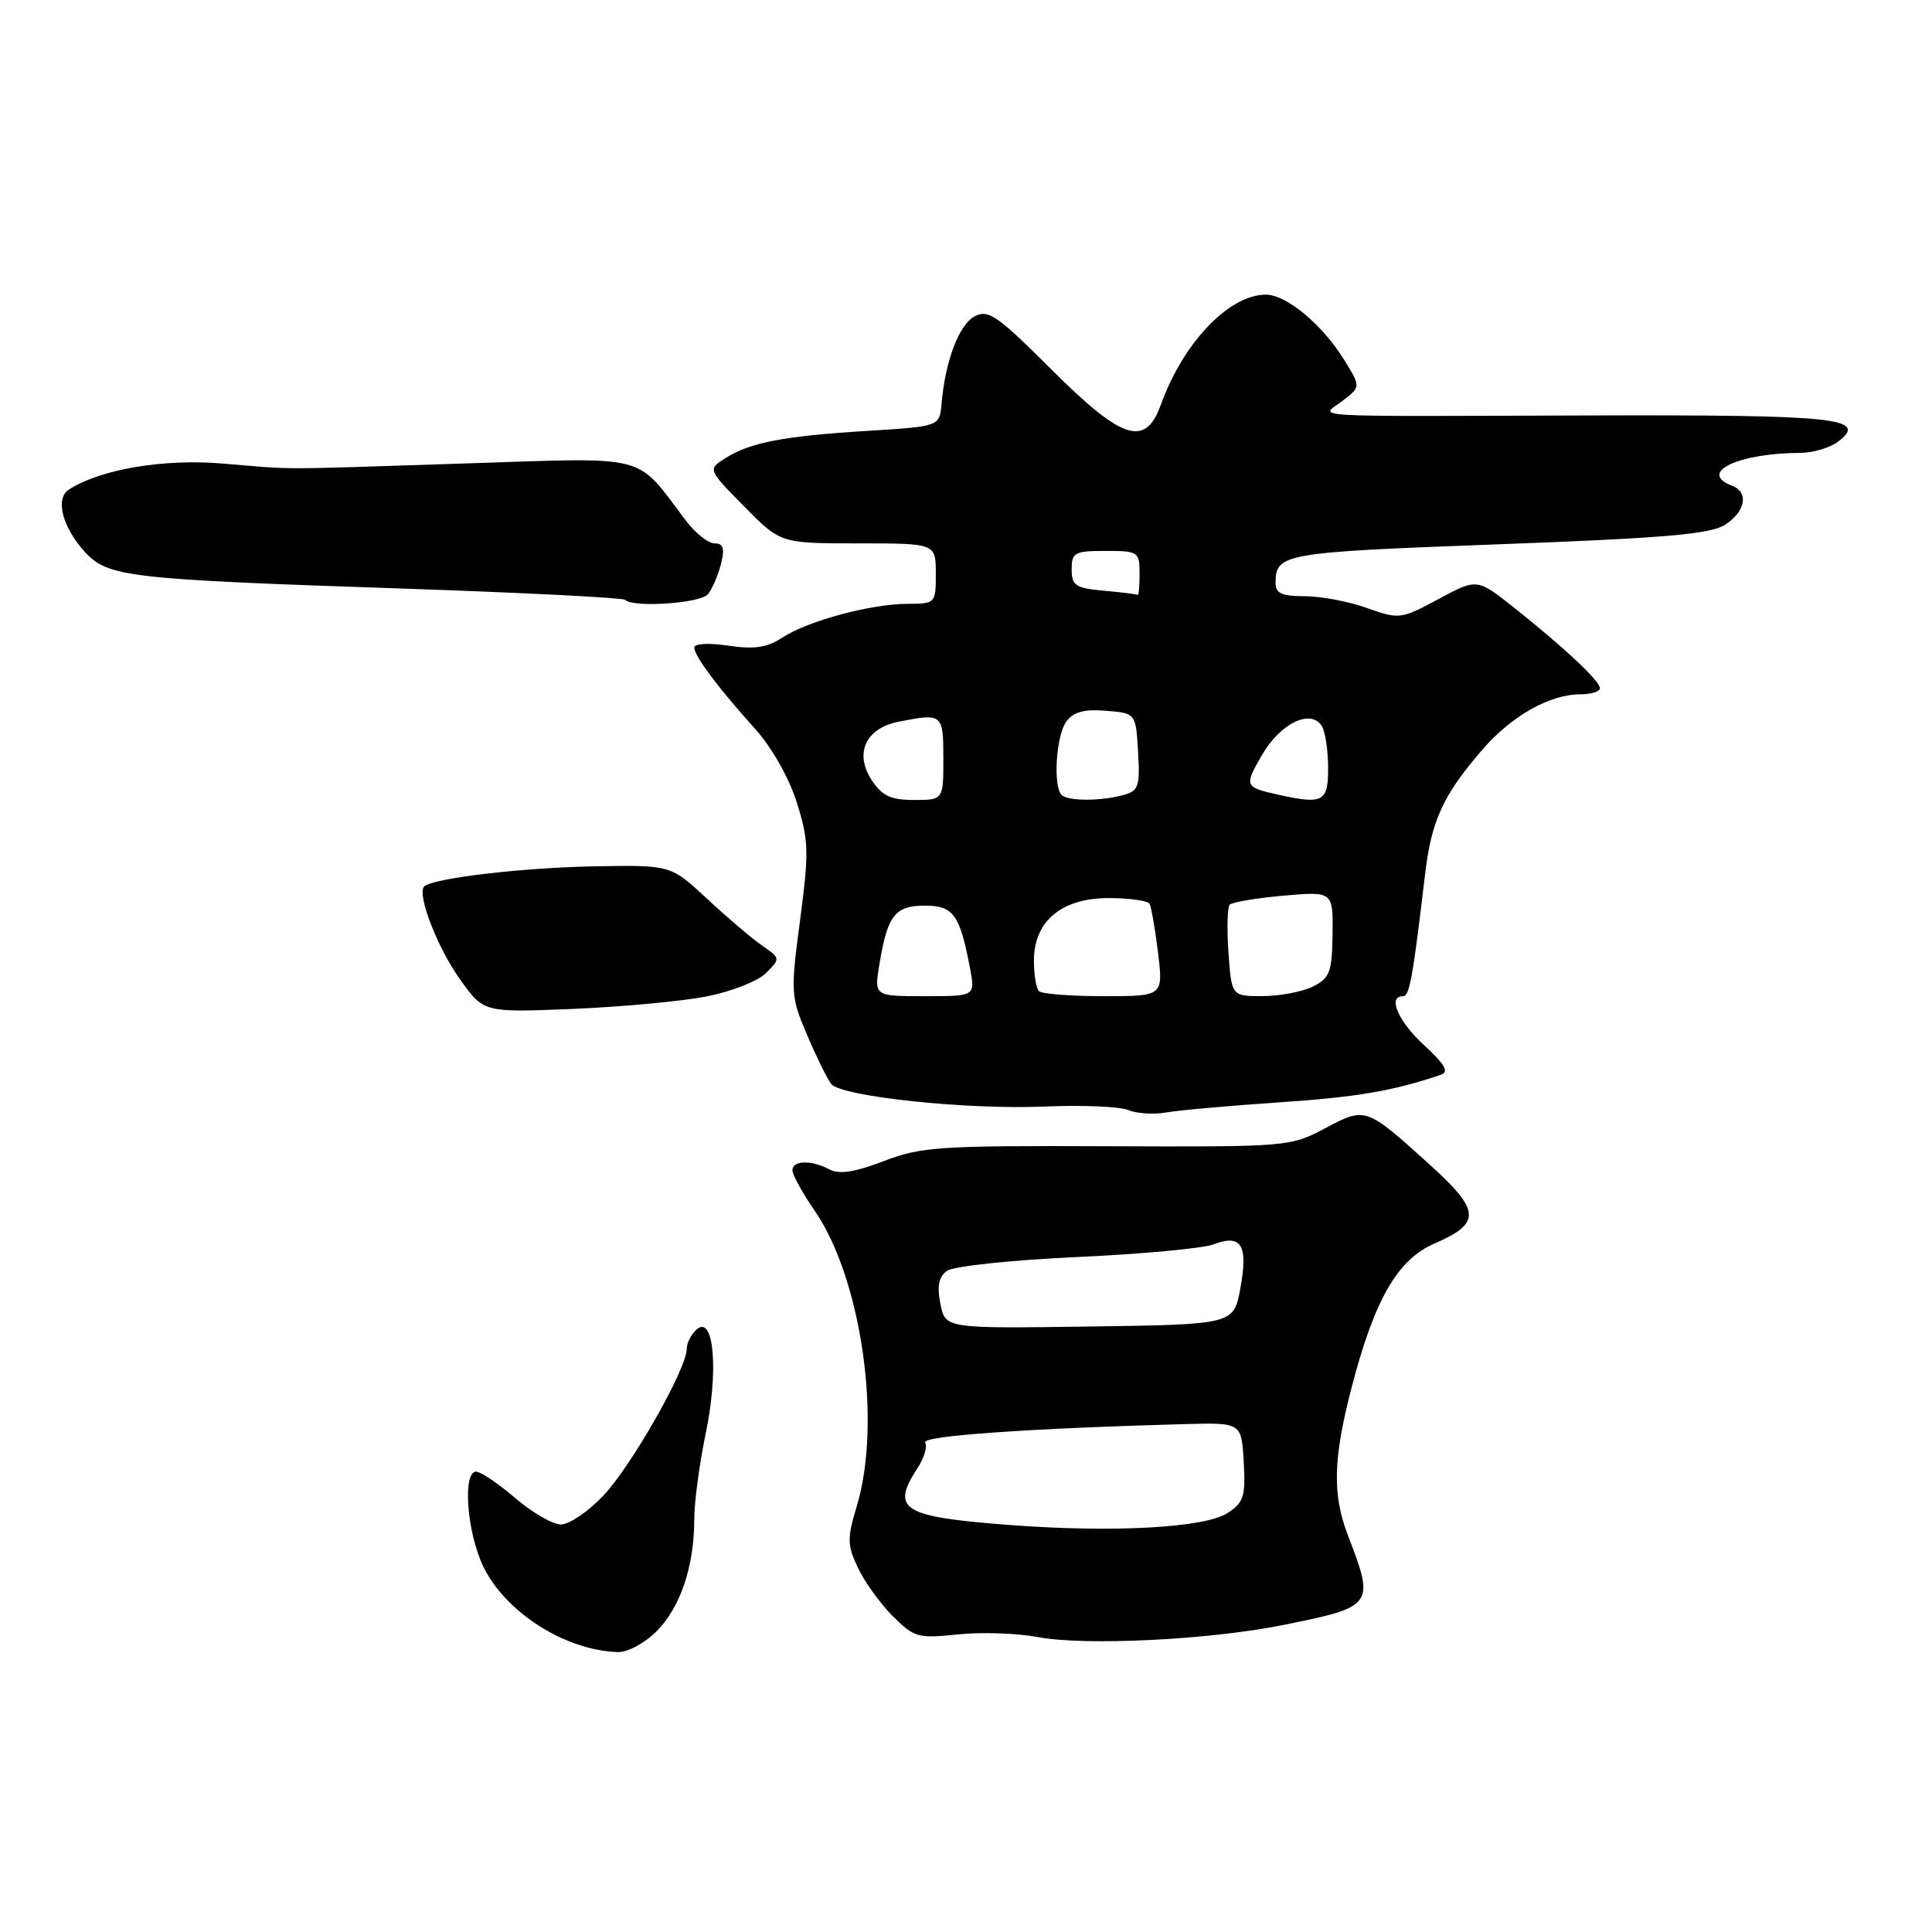 <?xml version="1.0" encoding="UTF-8" standalone="no"?>
<!DOCTYPE svg PUBLIC "-//W3C//DTD SVG 1.1//EN" "http://www.w3.org/Graphics/SVG/1.1/DTD/svg11.dtd" >
<svg xmlns="http://www.w3.org/2000/svg" xmlns:xlink="http://www.w3.org/1999/xlink" version="1.1" viewBox="0 0 256 256">
 <g >
 <path fill="currentColor"
d=" M 86.98 216.17 C 90.15 213.00 91.99 207.57 91.99 201.32 C 92.00 199.01 92.68 193.92 93.50 190.00 C 95.23 181.76 94.62 174.24 92.37 176.11 C 91.62 176.73 91.00 177.91 91.00 178.73 C 91.00 181.36 83.65 194.28 79.93 198.20 C 77.94 200.29 75.42 202.00 74.33 202.00 C 73.25 202.00 70.52 200.43 68.27 198.50 C 66.02 196.57 63.69 195.00 63.09 195.00 C 61.26 195.00 61.87 203.10 64.04 207.57 C 66.97 213.64 74.84 218.66 81.83 218.91 C 83.13 218.96 85.39 217.76 86.98 216.17 Z  M 169.98 215.33 C 182.06 212.90 182.18 212.74 178.63 203.50 C 176.52 198.02 176.63 193.36 179.10 183.83 C 182.12 172.21 185.18 166.89 190.06 164.78 C 196.31 162.08 196.21 160.43 189.42 154.30 C 180.96 146.65 180.96 146.65 175.57 149.51 C 170.98 151.95 170.63 151.98 146.71 151.88 C 124.50 151.79 122.05 151.95 117.11 153.85 C 113.28 155.32 111.19 155.64 109.92 154.96 C 107.54 153.68 105.00 153.74 105.00 155.07 C 105.00 155.66 106.33 158.08 107.96 160.44 C 114.16 169.46 116.87 188.46 113.54 199.53 C 112.24 203.86 112.25 204.73 113.69 207.76 C 114.57 209.62 116.65 212.50 118.30 214.15 C 121.13 216.98 121.66 217.12 126.91 216.57 C 129.98 216.24 134.75 216.40 137.50 216.92 C 143.79 218.10 160.18 217.30 169.98 215.33 Z  M 169.50 146.07 C 179.93 145.36 184.55 144.57 190.96 142.40 C 192.03 142.03 191.42 140.99 188.71 138.50 C 185.26 135.34 183.82 132.00 185.90 132.00 C 186.77 132.00 187.18 129.77 188.81 116.00 C 189.66 108.74 191.18 105.41 196.38 99.38 C 200.26 94.88 205.34 92.00 209.40 92.00 C 210.83 92.00 212.00 91.64 212.00 91.20 C 212.00 90.23 207.28 85.81 200.61 80.51 C 195.72 76.63 195.72 76.63 190.61 79.38 C 185.62 82.06 185.40 82.09 181.12 80.56 C 178.72 79.70 175.01 79.00 172.87 79.00 C 169.85 79.00 169.00 78.62 169.02 77.25 C 169.05 73.34 169.93 73.19 198.36 72.13 C 220.70 71.30 226.68 70.78 228.60 69.52 C 231.31 67.75 231.75 65.22 229.50 64.36 C 224.94 62.61 230.29 60.04 238.56 60.01 C 240.24 60.00 242.49 59.33 243.56 58.52 C 247.65 55.39 243.42 54.95 210.50 55.05 C 171.60 55.17 174.96 55.37 177.91 53.10 C 180.32 51.25 180.32 51.25 178.10 47.67 C 175.20 42.97 170.39 38.99 167.67 39.04 C 162.78 39.12 156.78 45.43 153.82 53.62 C 151.76 59.32 148.72 58.34 139.28 48.92 C 132.11 41.76 130.94 40.96 129.12 41.93 C 127.07 43.03 125.24 47.88 124.76 53.50 C 124.50 56.50 124.50 56.50 115.00 57.09 C 103.88 57.77 99.39 58.63 96.13 60.70 C 93.77 62.20 93.77 62.20 98.60 67.10 C 103.42 72.00 103.42 72.00 113.71 72.00 C 124.00 72.00 124.00 72.00 124.00 76.00 C 124.00 79.95 123.96 80.00 120.25 80.01 C 115.36 80.03 107.05 82.27 103.67 84.48 C 101.63 85.82 99.95 86.07 96.50 85.55 C 93.92 85.17 92.00 85.27 92.00 85.80 C 92.00 86.93 95.11 91.09 100.10 96.63 C 102.27 99.04 104.56 103.09 105.58 106.34 C 107.17 111.38 107.21 112.85 106.02 121.88 C 104.74 131.54 104.77 132.03 106.96 137.18 C 108.21 140.11 109.64 143.01 110.14 143.63 C 111.48 145.31 128.21 147.07 138.50 146.62 C 143.45 146.41 148.40 146.62 149.50 147.09 C 150.60 147.55 152.85 147.70 154.50 147.41 C 156.15 147.12 162.90 146.51 169.50 146.07 Z  M 93.50 132.06 C 96.82 131.42 100.38 130.04 101.47 128.96 C 103.43 127.01 103.43 126.99 100.97 125.28 C 99.61 124.34 96.34 121.56 93.69 119.09 C 88.88 114.62 88.88 114.62 78.93 114.79 C 69.33 114.95 57.30 116.37 56.21 117.46 C 55.19 118.47 58.01 125.71 61.06 129.92 C 64.13 134.16 64.13 134.16 75.82 133.69 C 82.24 133.42 90.20 132.69 93.50 132.06 Z  M 93.80 78.74 C 94.37 78.05 95.15 76.25 95.53 74.74 C 96.05 72.65 95.86 72.00 94.68 72.00 C 93.84 72.00 92.11 70.62 90.83 68.92 C 84.10 60.02 86.37 60.61 61.64 61.41 C 35.73 62.25 39.45 62.25 29.45 61.42 C 21.63 60.76 13.26 62.19 9.11 64.88 C 7.27 66.08 8.29 69.94 11.30 73.19 C 14.33 76.46 17.05 76.77 53.40 77.99 C 69.30 78.53 82.53 79.20 82.82 79.48 C 83.88 80.55 92.80 79.95 93.80 78.74 Z  M 133.50 202.05 C 119.51 200.97 117.99 200.00 121.59 194.51 C 122.46 193.18 122.91 191.66 122.59 191.14 C 122.05 190.27 136.36 189.26 157.00 188.70 C 164.50 188.50 164.50 188.50 164.80 193.69 C 165.06 198.27 164.81 199.08 162.66 200.48 C 159.65 202.46 147.40 203.12 133.50 202.05 Z  M 124.61 172.78 C 124.14 170.43 124.38 169.20 125.47 168.40 C 126.31 167.78 133.93 166.97 142.61 166.57 C 151.21 166.18 159.38 165.42 160.78 164.89 C 164.49 163.48 165.41 164.96 164.36 170.67 C 163.48 175.50 163.48 175.50 144.37 175.77 C 125.26 176.04 125.26 176.04 124.61 172.78 Z  M 116.53 127.75 C 117.60 121.28 118.59 120.00 122.56 120.00 C 126.34 120.00 127.20 121.20 128.55 128.39 C 129.22 132.00 129.22 132.00 122.52 132.00 C 115.82 132.00 115.82 132.00 116.53 127.75 Z  M 137.67 131.33 C 137.30 130.97 137.00 129.15 137.00 127.29 C 137.00 122.06 140.66 119.00 146.90 119.00 C 149.64 119.00 152.08 119.34 152.32 119.75 C 152.55 120.16 153.06 123.09 153.45 126.25 C 154.14 132.00 154.14 132.00 146.24 132.00 C 141.89 132.00 138.03 131.70 137.67 131.33 Z  M 162.78 126.25 C 162.56 123.09 162.63 120.22 162.94 119.88 C 163.25 119.54 166.46 119.00 170.07 118.68 C 176.64 118.11 176.64 118.11 176.57 123.78 C 176.51 128.78 176.21 129.59 174.00 130.71 C 172.62 131.40 169.63 131.98 167.34 131.99 C 163.19 132.00 163.19 132.00 162.78 126.25 Z  M 115.51 103.38 C 113.18 99.82 114.69 96.51 119.04 95.64 C 124.88 94.47 125.00 94.57 125.00 100.50 C 125.00 106.00 125.00 106.00 121.12 106.00 C 118.03 106.00 116.88 105.46 115.51 103.38 Z  M 140.67 105.33 C 139.51 104.18 139.94 97.46 141.29 95.62 C 142.23 94.33 143.65 93.94 146.54 94.18 C 150.50 94.50 150.50 94.50 150.80 99.62 C 151.07 104.24 150.87 104.80 148.80 105.36 C 145.74 106.18 141.50 106.16 140.67 105.33 Z  M 169.50 105.33 C 164.88 104.30 164.83 104.19 167.21 100.06 C 169.62 95.86 173.68 93.88 175.14 96.19 C 175.60 96.91 175.98 99.41 175.98 101.75 C 176.00 106.24 175.33 106.61 169.50 105.33 Z  M 146.25 78.27 C 142.51 77.93 142.00 77.59 142.00 75.44 C 142.00 73.21 142.39 73.00 146.50 73.00 C 150.83 73.00 151.00 73.11 151.00 76.00 C 151.00 77.65 150.89 78.92 150.75 78.83 C 150.61 78.73 148.59 78.48 146.25 78.27 Z "/>
</g>
</svg>